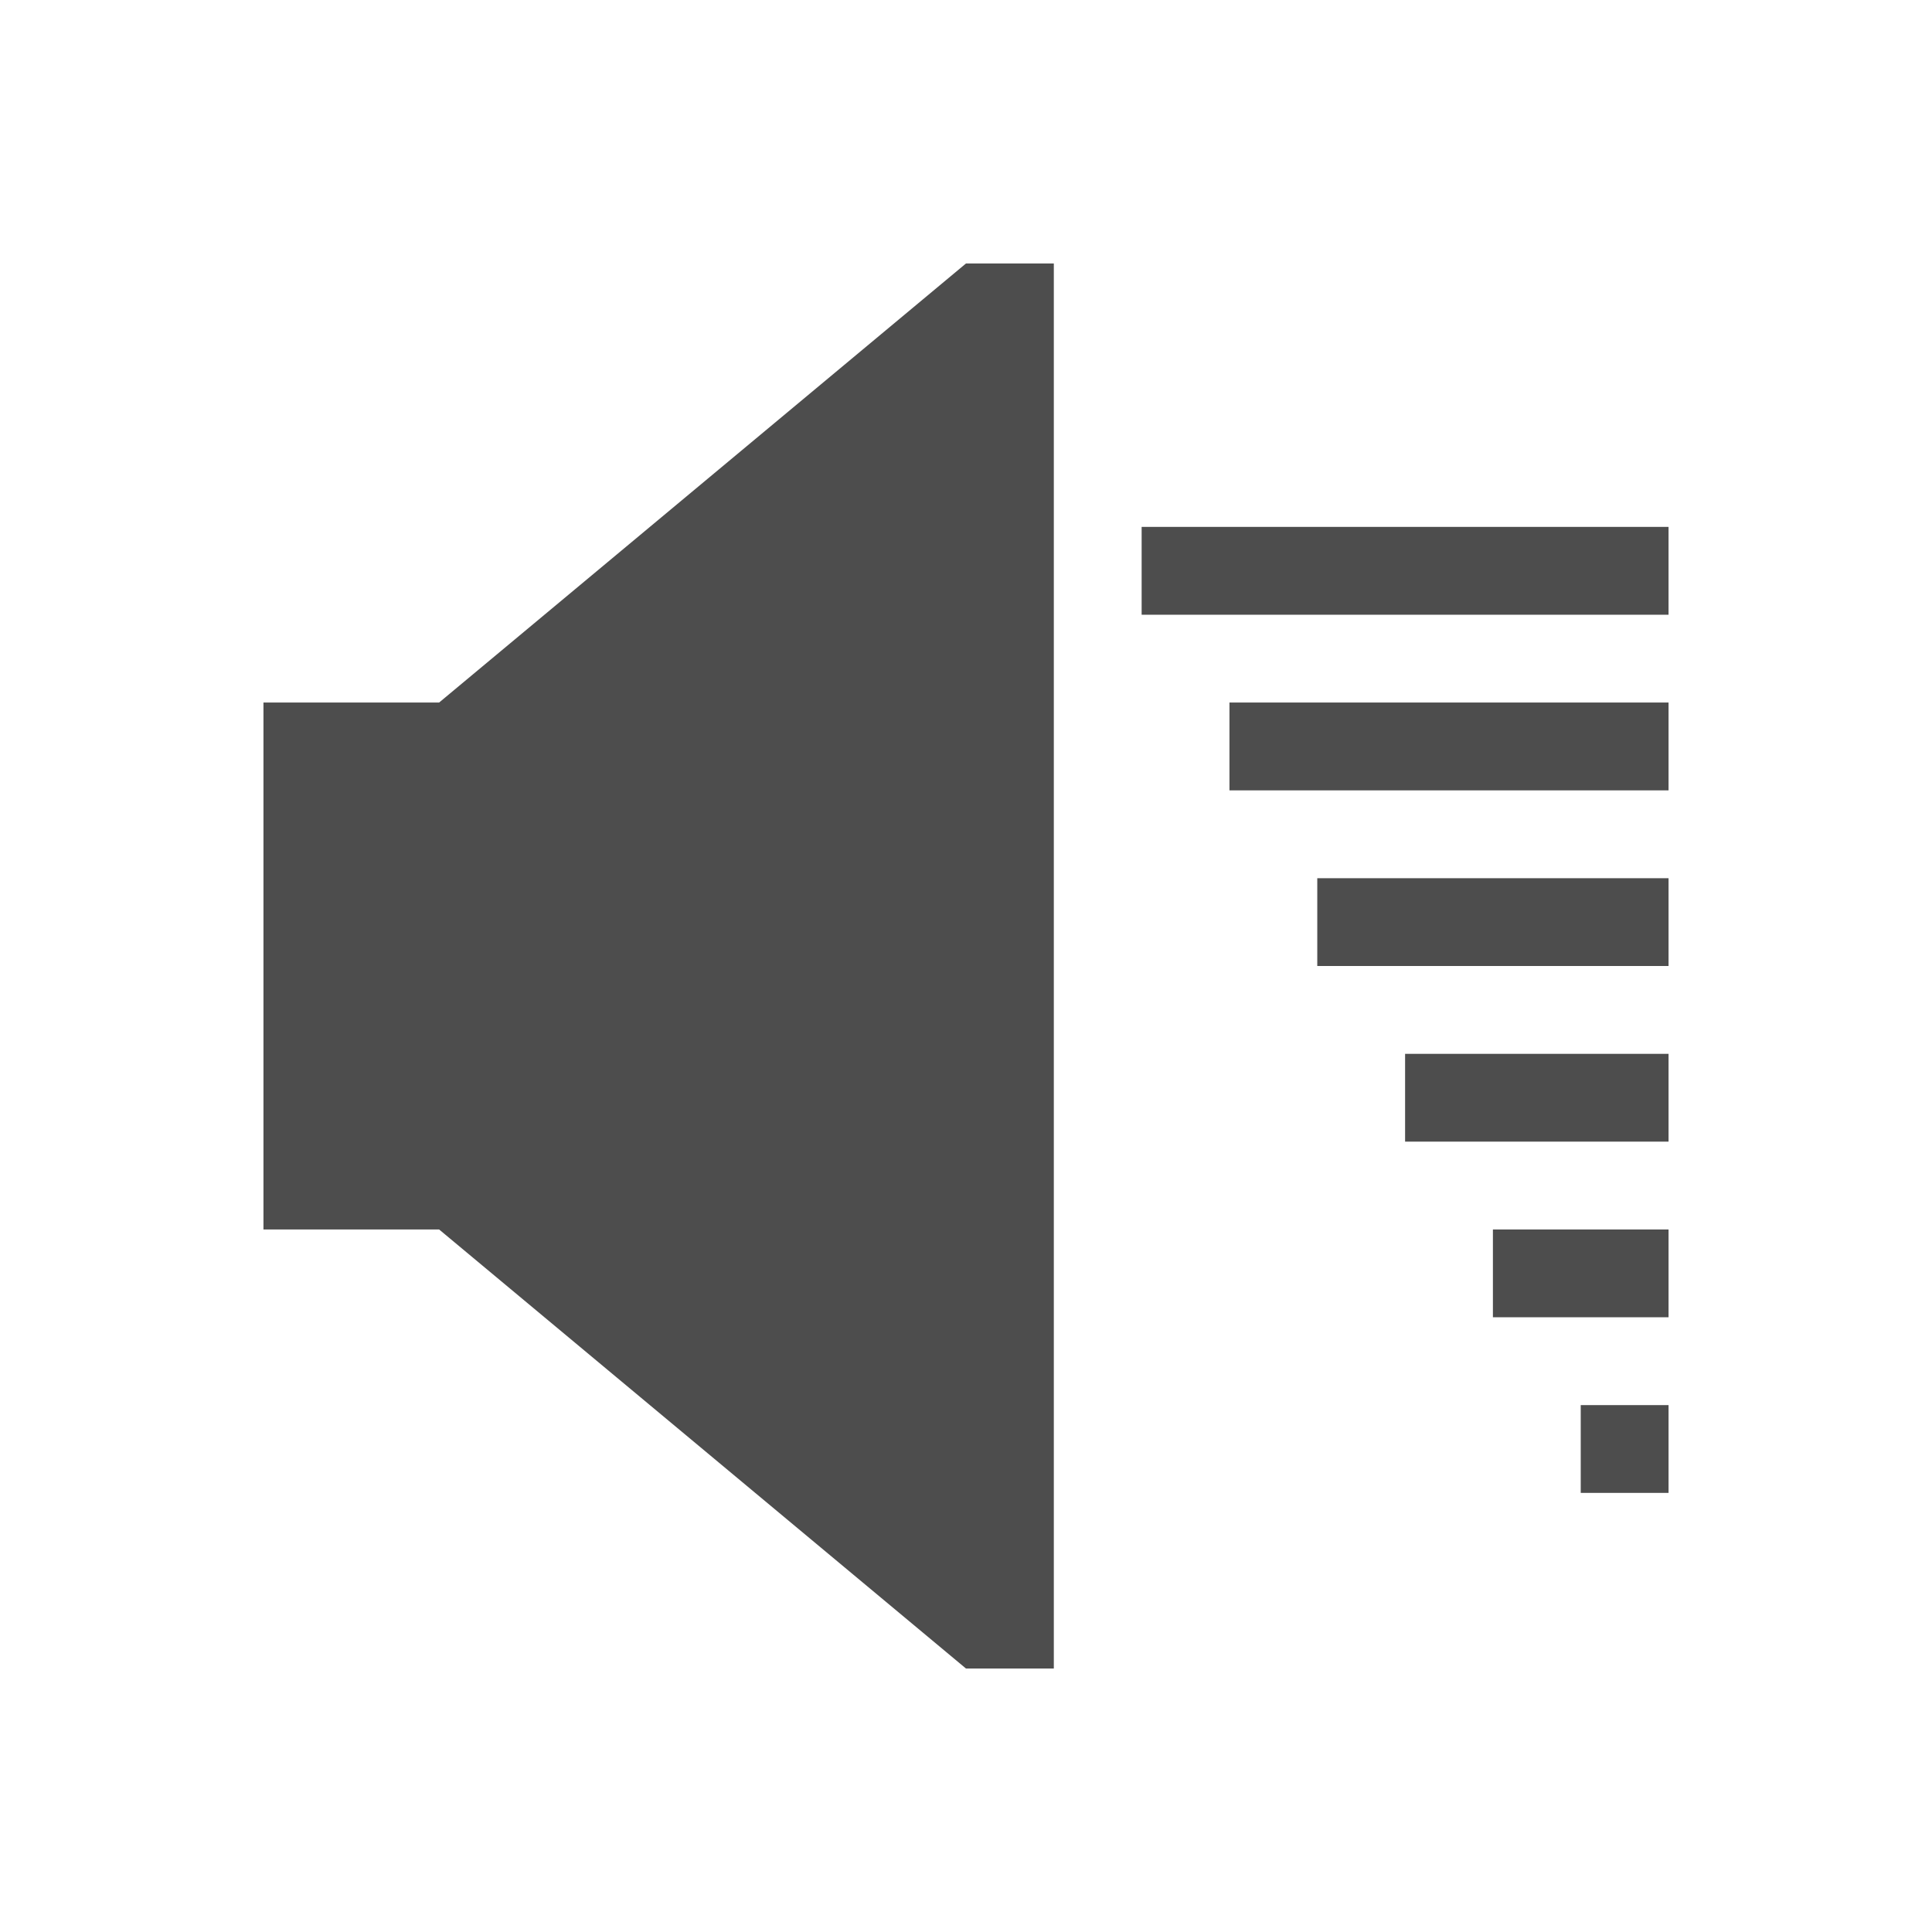 <?xml version="1.0" encoding="UTF-8" standalone="no"?>
<!-- Created with Inkscape (http://www.inkscape.org/) -->
<svg id="svg3760" xmlns:rdf="http://www.w3.org/1999/02/22-rdf-syntax-ns#" xmlns="http://www.w3.org/2000/svg" height="22" width="22" version="1.1" xmlns:cc="http://creativecommons.org/ns#" xmlns:dc="http://purl.org/dc/elements/1.1/">
 <g id="layer1" transform="translate(-551.29 -607.65)">
  <path id="rect4152" style="fill:#4d4d4d" d="m11 3l-6 5h-2v6h2l6 5h1v-16h-1zm2 3v1h6v-1h-6zm1 2v1h5v-1h-5zm1 2v1h4v-1h-4zm1 2v1h3v-1h-3zm1 2v1h2v-1h-2zm1 2v1h1v-1h-1z" transform="translate(551.29 607.65)"/>
 </g>
</svg>
